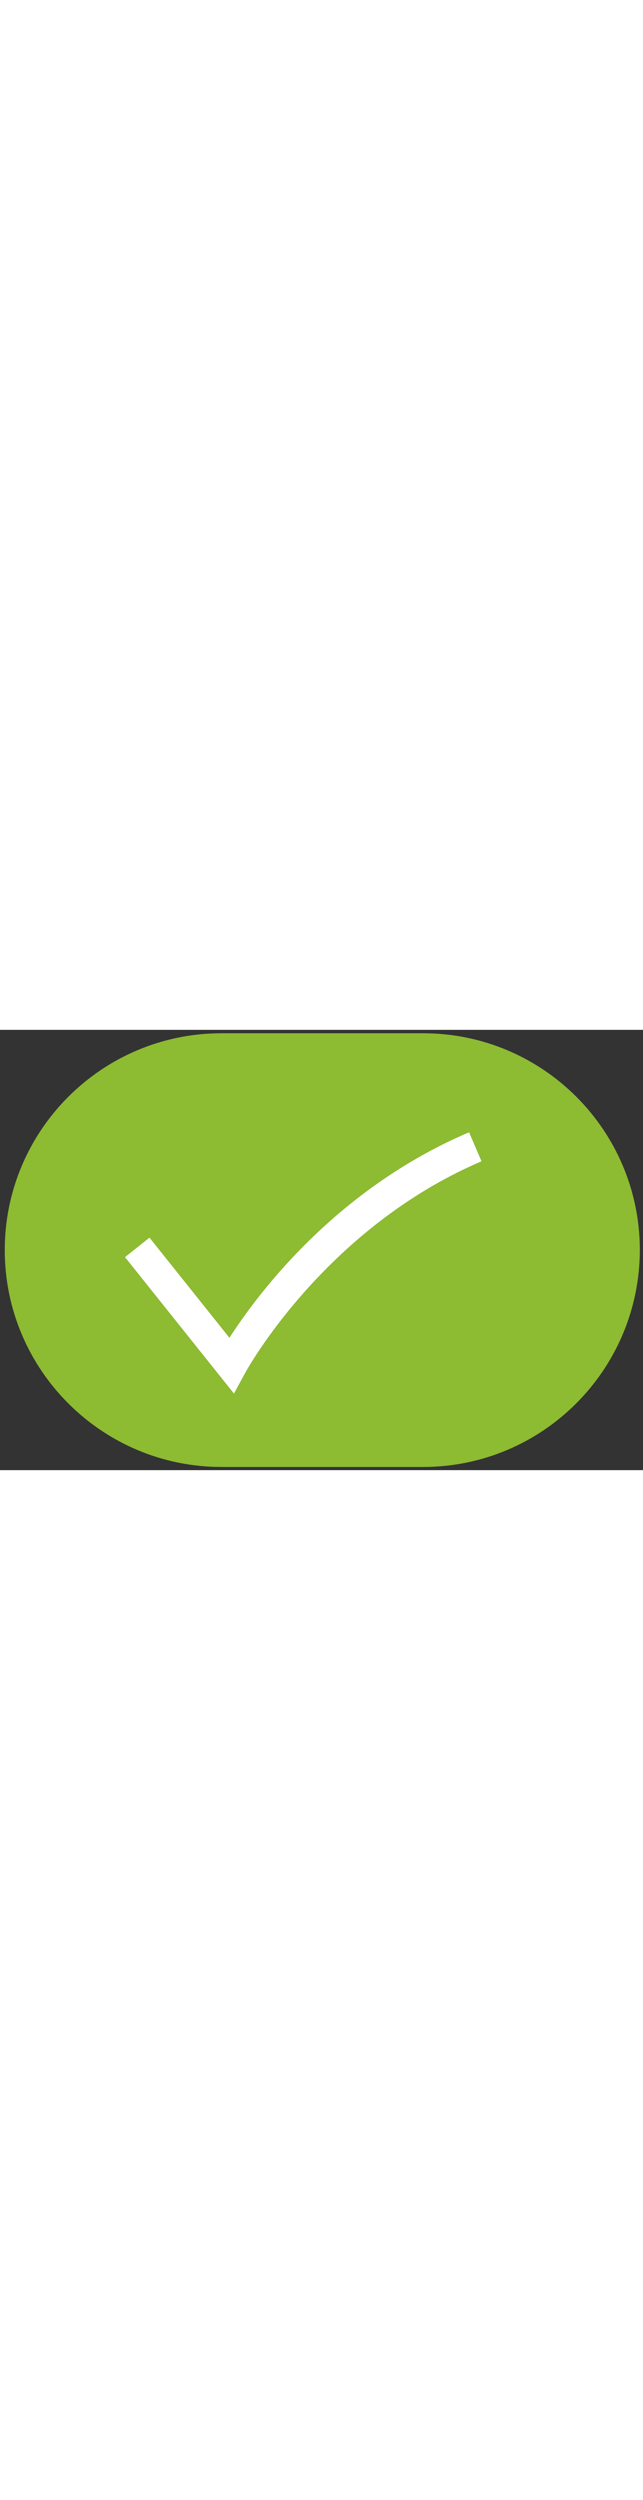 <?xml version="1.0" encoding="utf-8"?>
<!-- Generator: Adobe Illustrator 27.0.0, SVG Export Plug-In . SVG Version: 6.00 Build 0)  -->
<svg version="1.1"  width="50" id="Capa_1" xmlns="http://www.w3.org/2000/svg" xmlns:xlink="http://www.w3.org/1999/xlink" x="0px" y="0px"
	 viewBox="0 0 283.9 194.3" style="enable-background:new 0 0 283.9 194.3;" xml:space="preserve">
<rect x="0" y="0" width="283.9" height="194.3" fill="#333333" stroke="none"/>
<style type="text/css">
	.st0{fill:#8DBB32;}
	.st1{fill:#FFFFFF;}
</style>
<path class="st0" d="M186.8,192.9h-89C45,192.9,2.1,150,2.1,97.2v0C2.1,44.4,45,1.5,97.8,1.5l89,0c52.8,0,95.7,42.8,95.7,95.7v0
	C282.4,150,239.6,192.9,186.8,192.9z"/>
<g>
	<path class="st1" d="M103.3,160.5l-48.1-60.2L66,91.7l35.3,44.2c12.5-19.4,46.9-65.6,105.8-90.7l5.5,12.8
		c-69.5,29.7-104,92.7-104.3,93.3L103.3,160.5z"/>
</g>
</svg>
